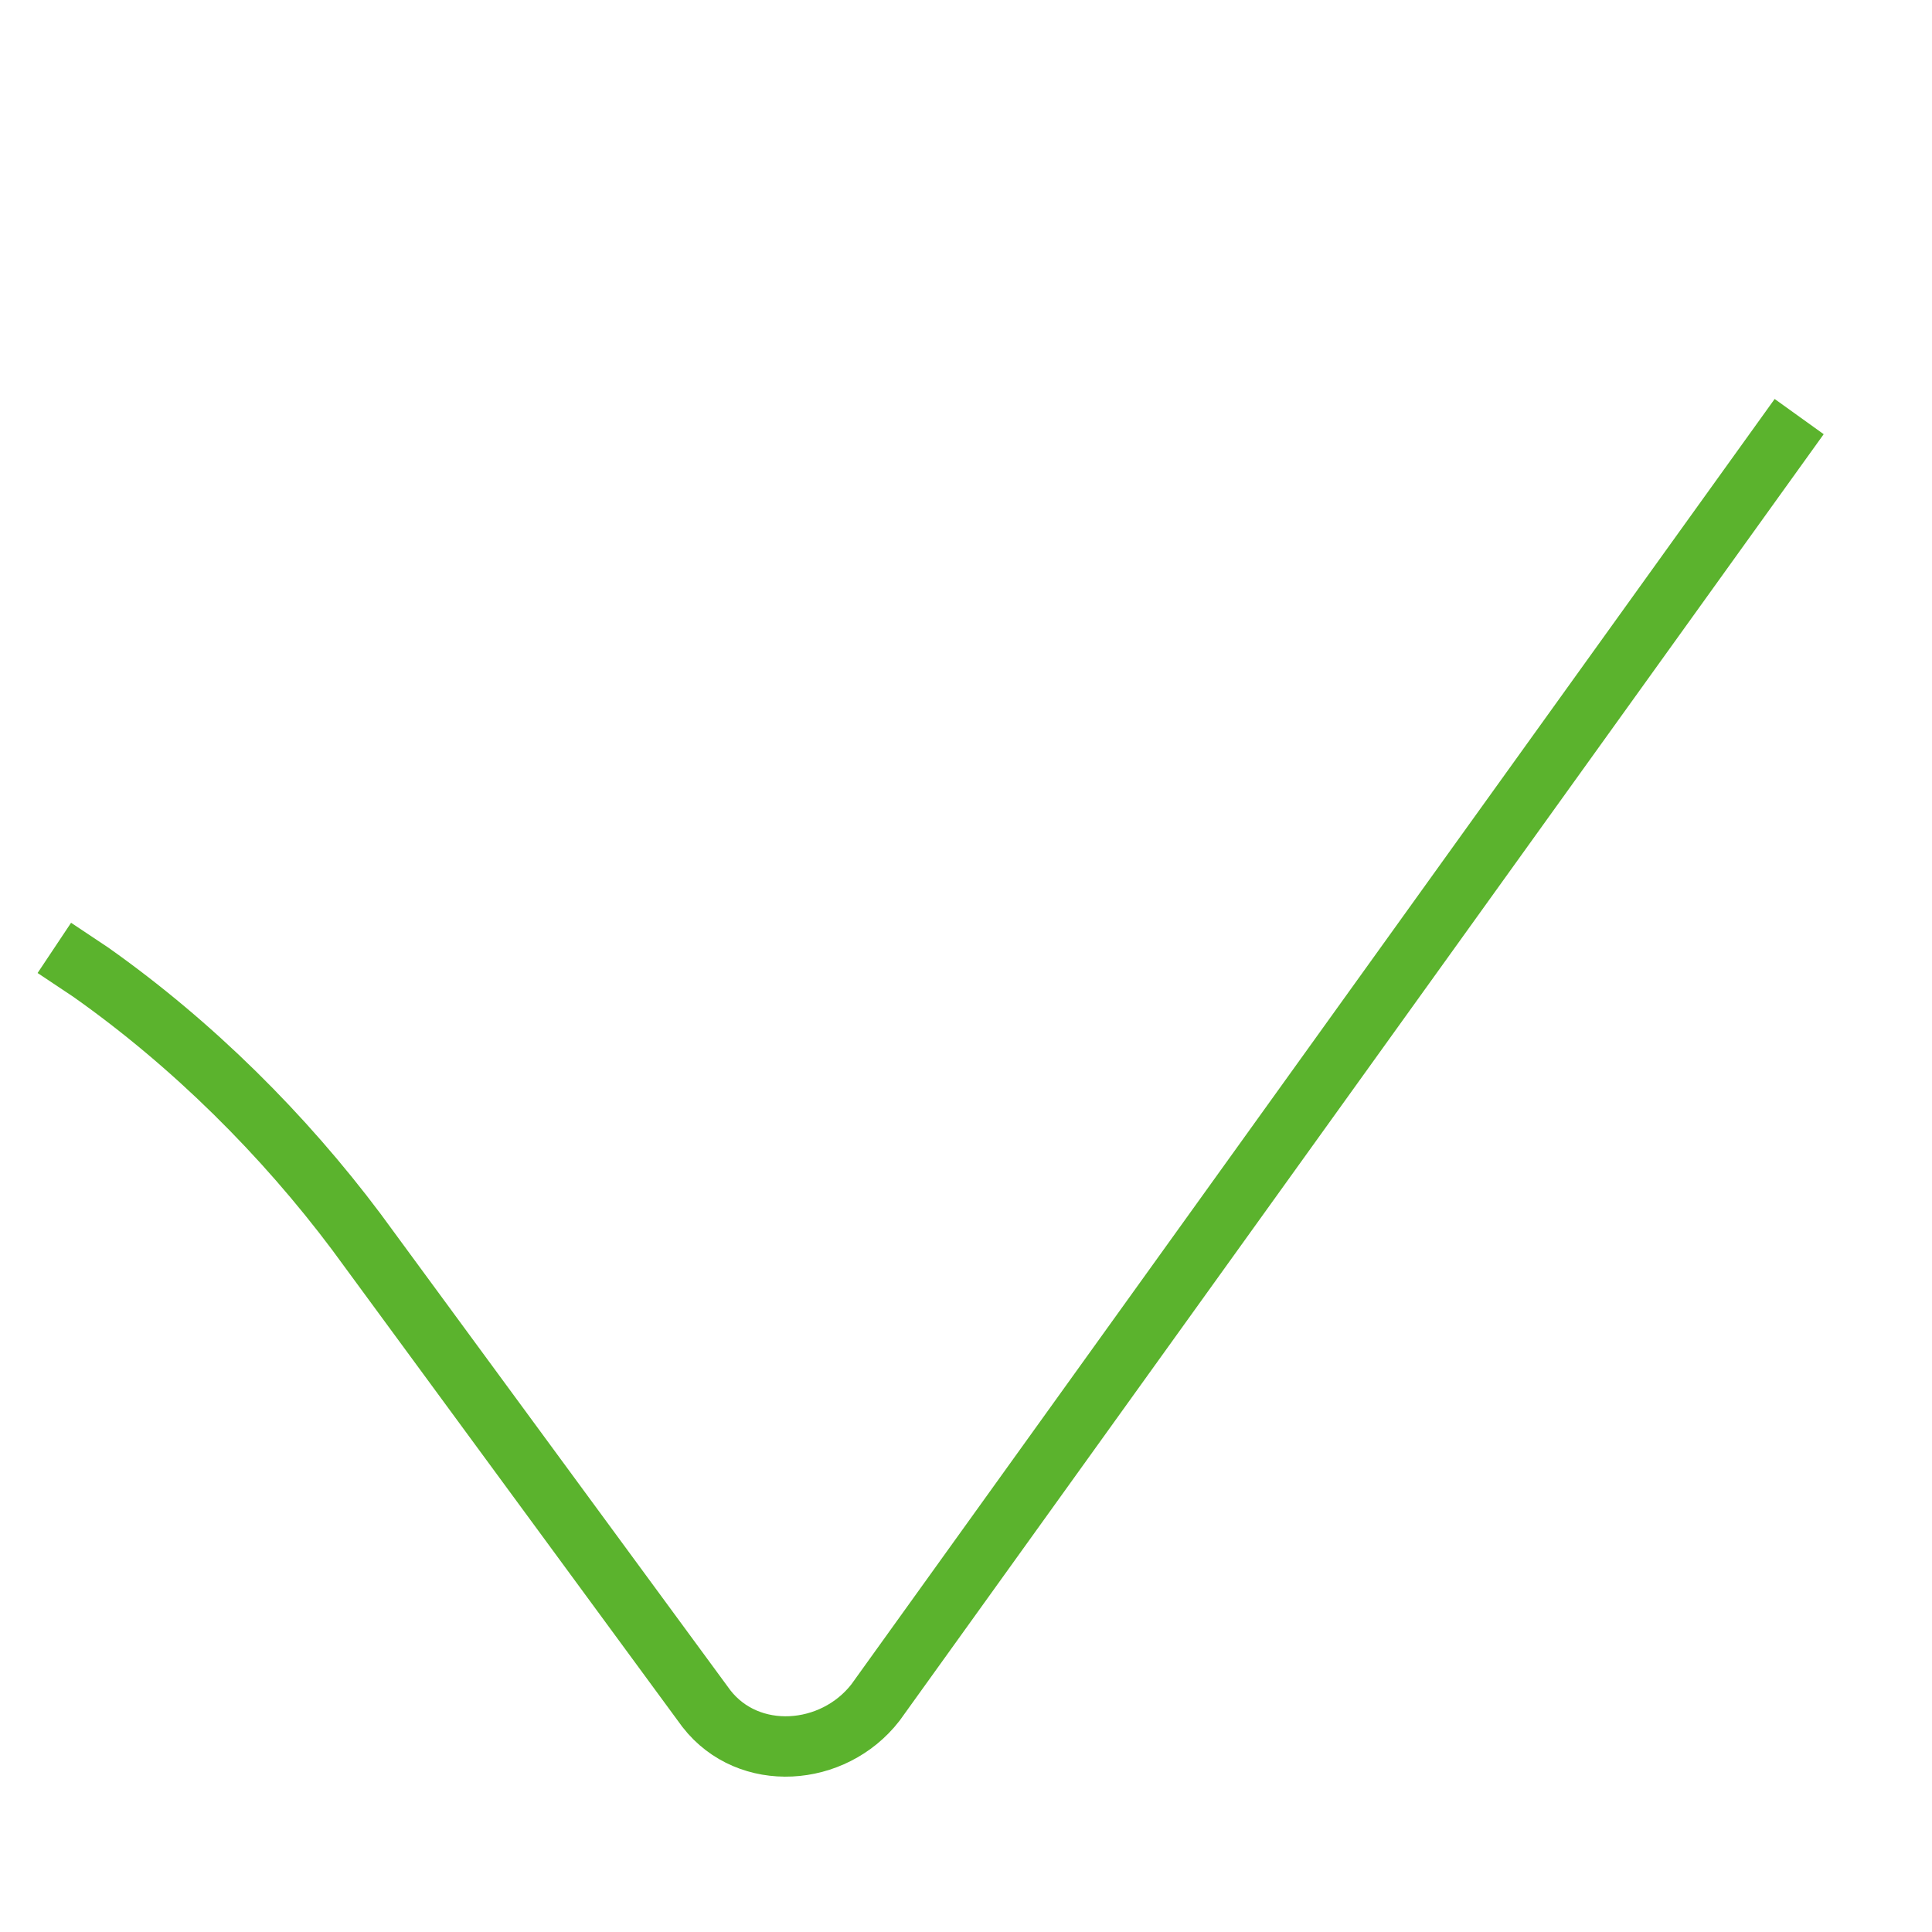 <?xml version="1.0" encoding="utf-8"?>
<!-- Generator: Adobe Illustrator 19.1.0, SVG Export Plug-In . SVG Version: 6.00 Build 0)  -->
<svg version="1.1" id="图层_1" xmlns="http://www.w3.org/2000/svg" xmlns:xlink="http://www.w3.org/1999/xlink" x="0px" y="0px"
	 viewBox="0 0 32 32" style="enable-background:new 0 0 32 32;" xml:space="preserve">
<style type="text/css">
	.st0{fill:none;stroke:#5BB32D;stroke-miterlimit:10;}
</style>
<path class="st0" d="M14.7,31.1"/>
<path class="st0" d="M30.8,13.8"/>
<path class="st0" d="M13.7,32"/>
<g>
	<path class="st0" d="M0.9,15.7l0.6,0.4c1.7,1.2,3.2,2.7,4.4,4.3l5.8,7.9c0.7,0.9,2.1,0.8,2.8-0.1L29.8,6.9"/>
</g>
<path class="st0" d="M8.1,24.3"/>
</svg>
